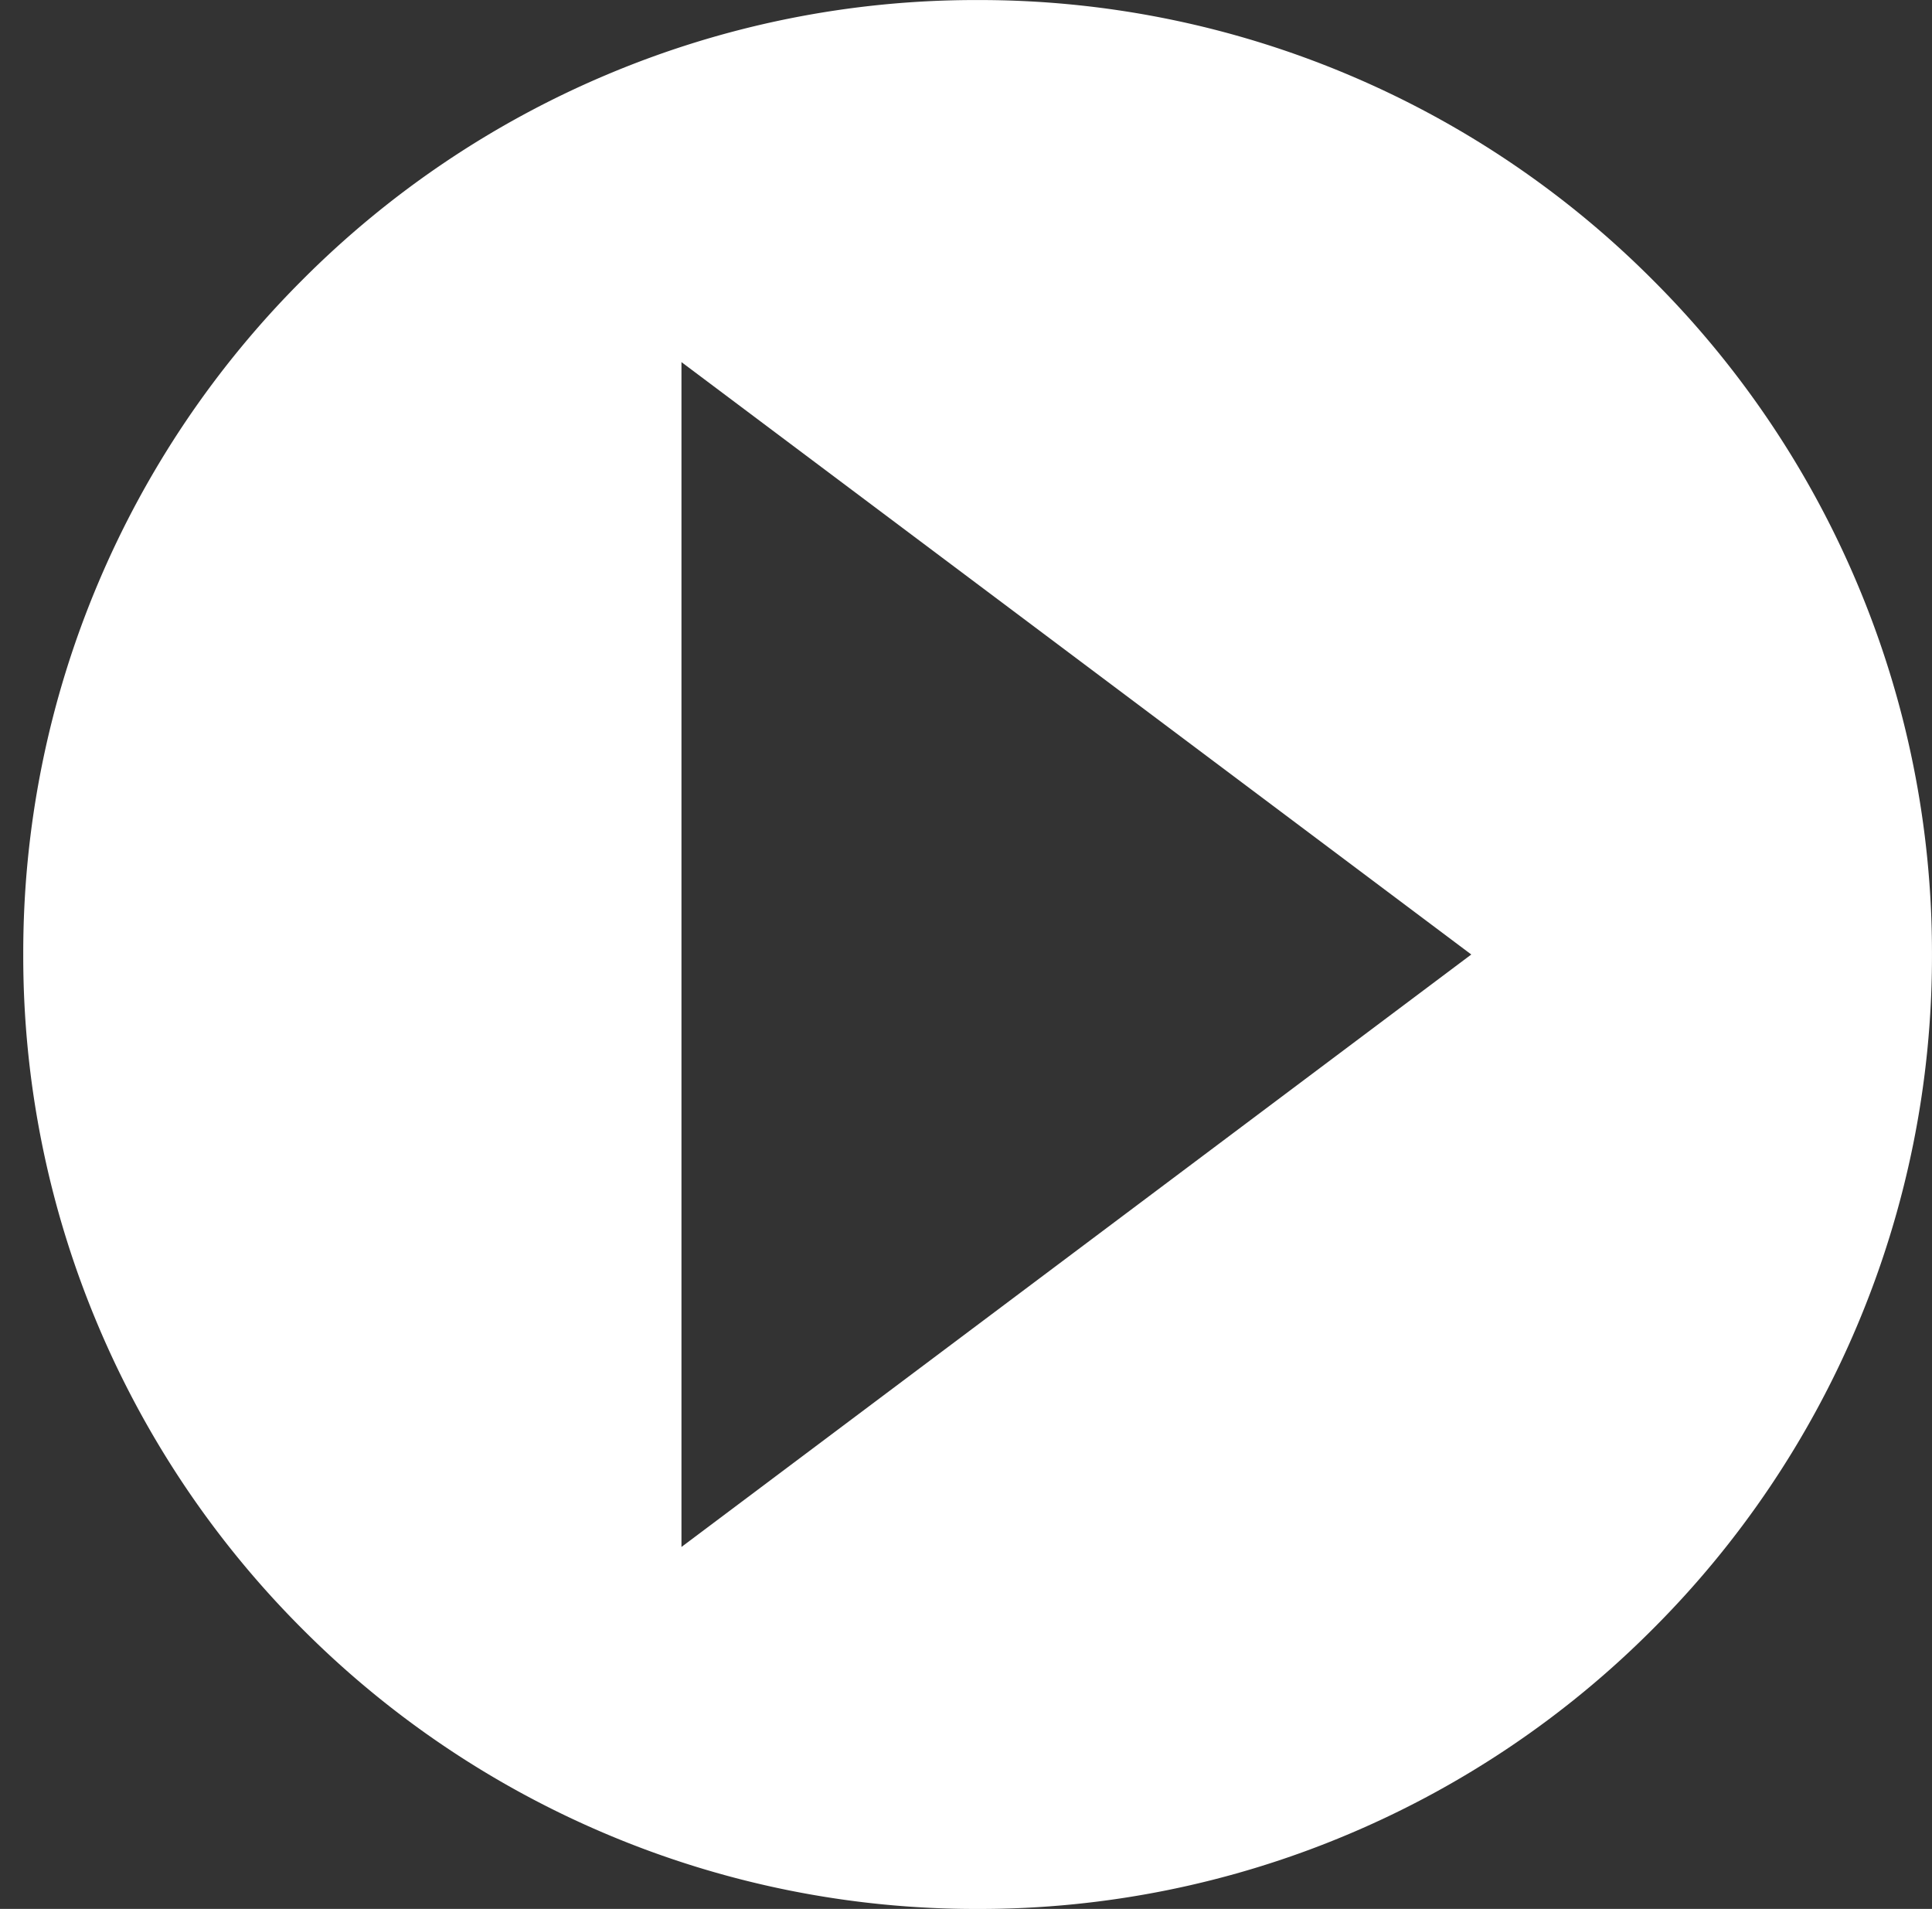 <svg xmlns="http://www.w3.org/2000/svg" xmlns:xlink="http://www.w3.org/1999/xlink" width="83" height="82" viewBox="0 0 83 82">
  <rect x="0" y="0" width="83" height="82" fill="#333333" stroke="none"/>
  <defs>
    <clipPath id="clip-play-button">
      <rect width="83" height="82"/>
    </clipPath>
  </defs>
  <g id="play-button" clip-path="url(#clip-play-button)">
    <path id="Subtraction_23" data-name="Subtraction 23" d="M-15952,24a40.734,40.734,0,0,1-15.958-3.222,40.894,40.894,0,0,1-13.034-8.787,40.886,40.886,0,0,1-8.784-13.032A40.726,40.726,0,0,1-15993-17a40.735,40.735,0,0,1,3.222-15.961,40.888,40.888,0,0,1,8.784-13.033,40.893,40.893,0,0,1,13.034-8.787A40.733,40.733,0,0,1-15952-58a40.745,40.745,0,0,1,15.959,3.222,40.85,40.85,0,0,1,13.031,8.787,40.855,40.855,0,0,1,8.788,13.033A40.753,40.753,0,0,1-15911-17a40.743,40.743,0,0,1-3.222,15.959,40.853,40.853,0,0,1-8.788,13.032,40.852,40.852,0,0,1-13.031,8.787A40.746,40.746,0,0,1-15952,24Zm-12.723-66.448h0V8.45L-15930.792-17l-33.932-25.448Z" transform="translate(15993.999 58.002)" fill="#fff"/>
  </g>
</svg>
